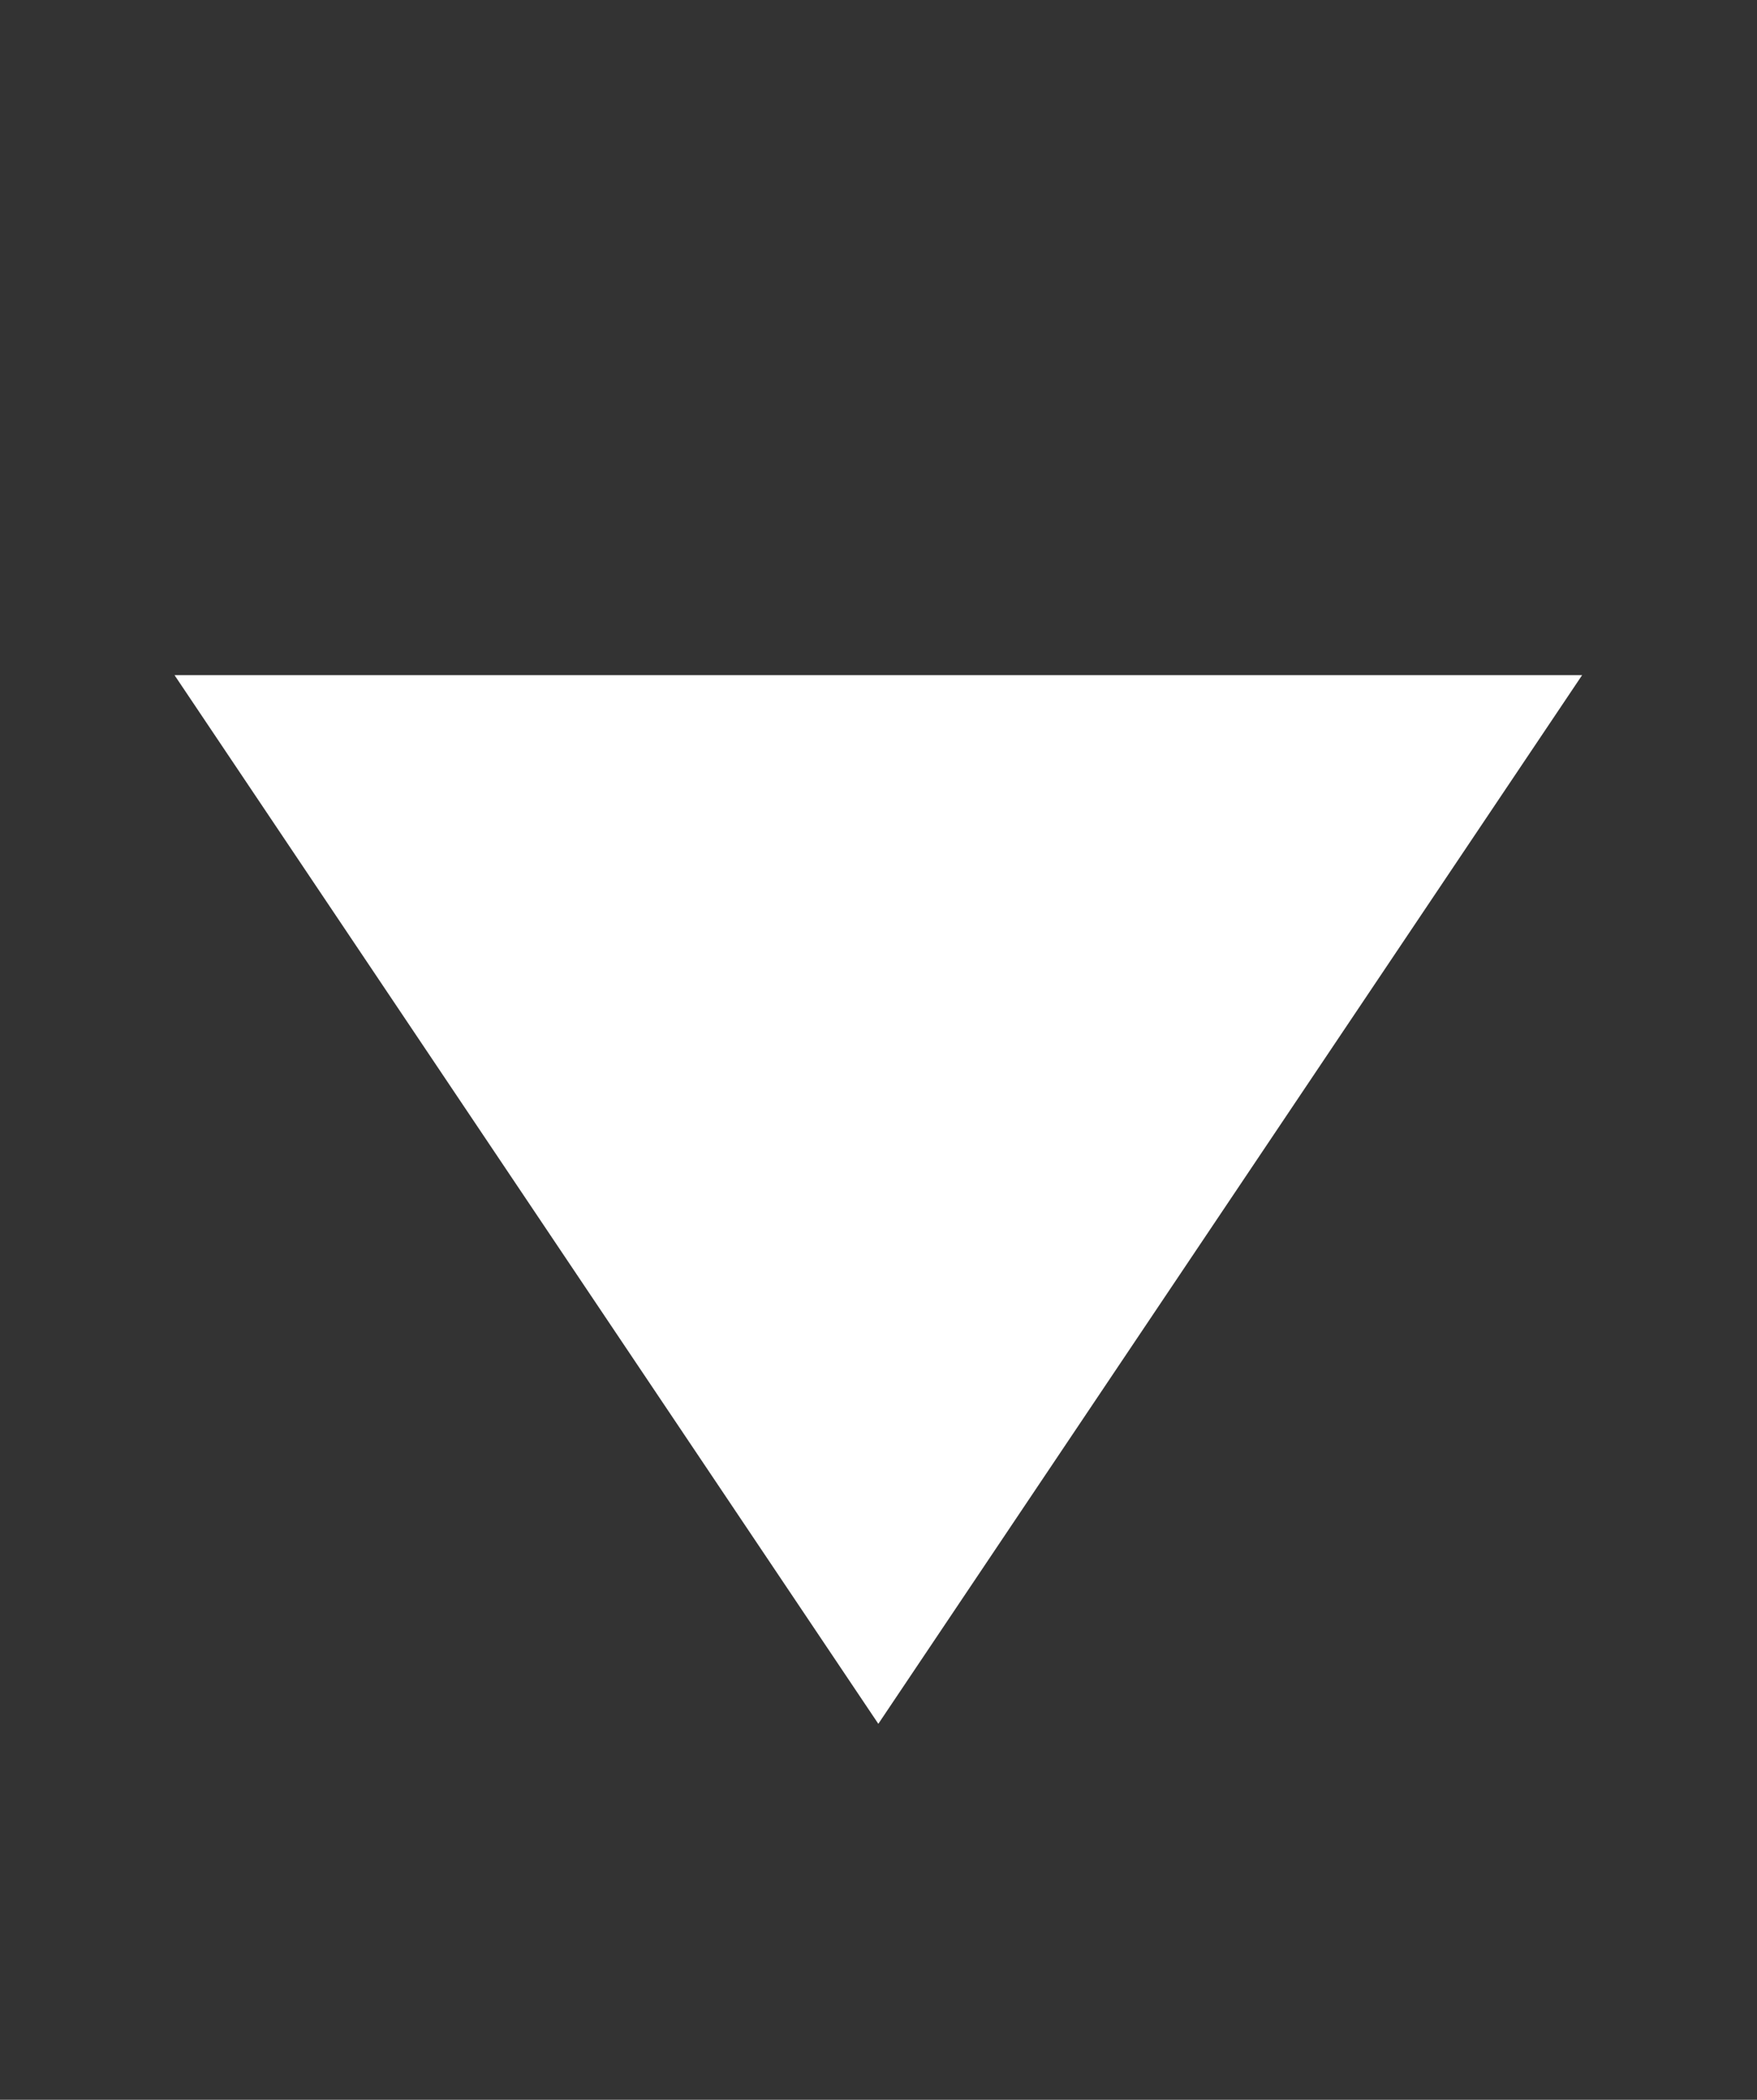 <?xml version="1.0" encoding="UTF-8"?>
<svg id="Capa_4" data-name="Capa 4" xmlns="http://www.w3.org/2000/svg" viewBox="0 0 499.3 596.5">
  <rect x="0" y="0" width="499.3" height="596.5" fill="#333333" stroke="none"/>
  <defs>
    <style>
      .cls-1 {
        fill: #fff;
        stroke-width: 0px;
      }
    </style>
  </defs>
  <polygon class="cls-1" points="249.6 489.7 449.6 191.8 49.6 191.8 249.6 489.7"/>
</svg>